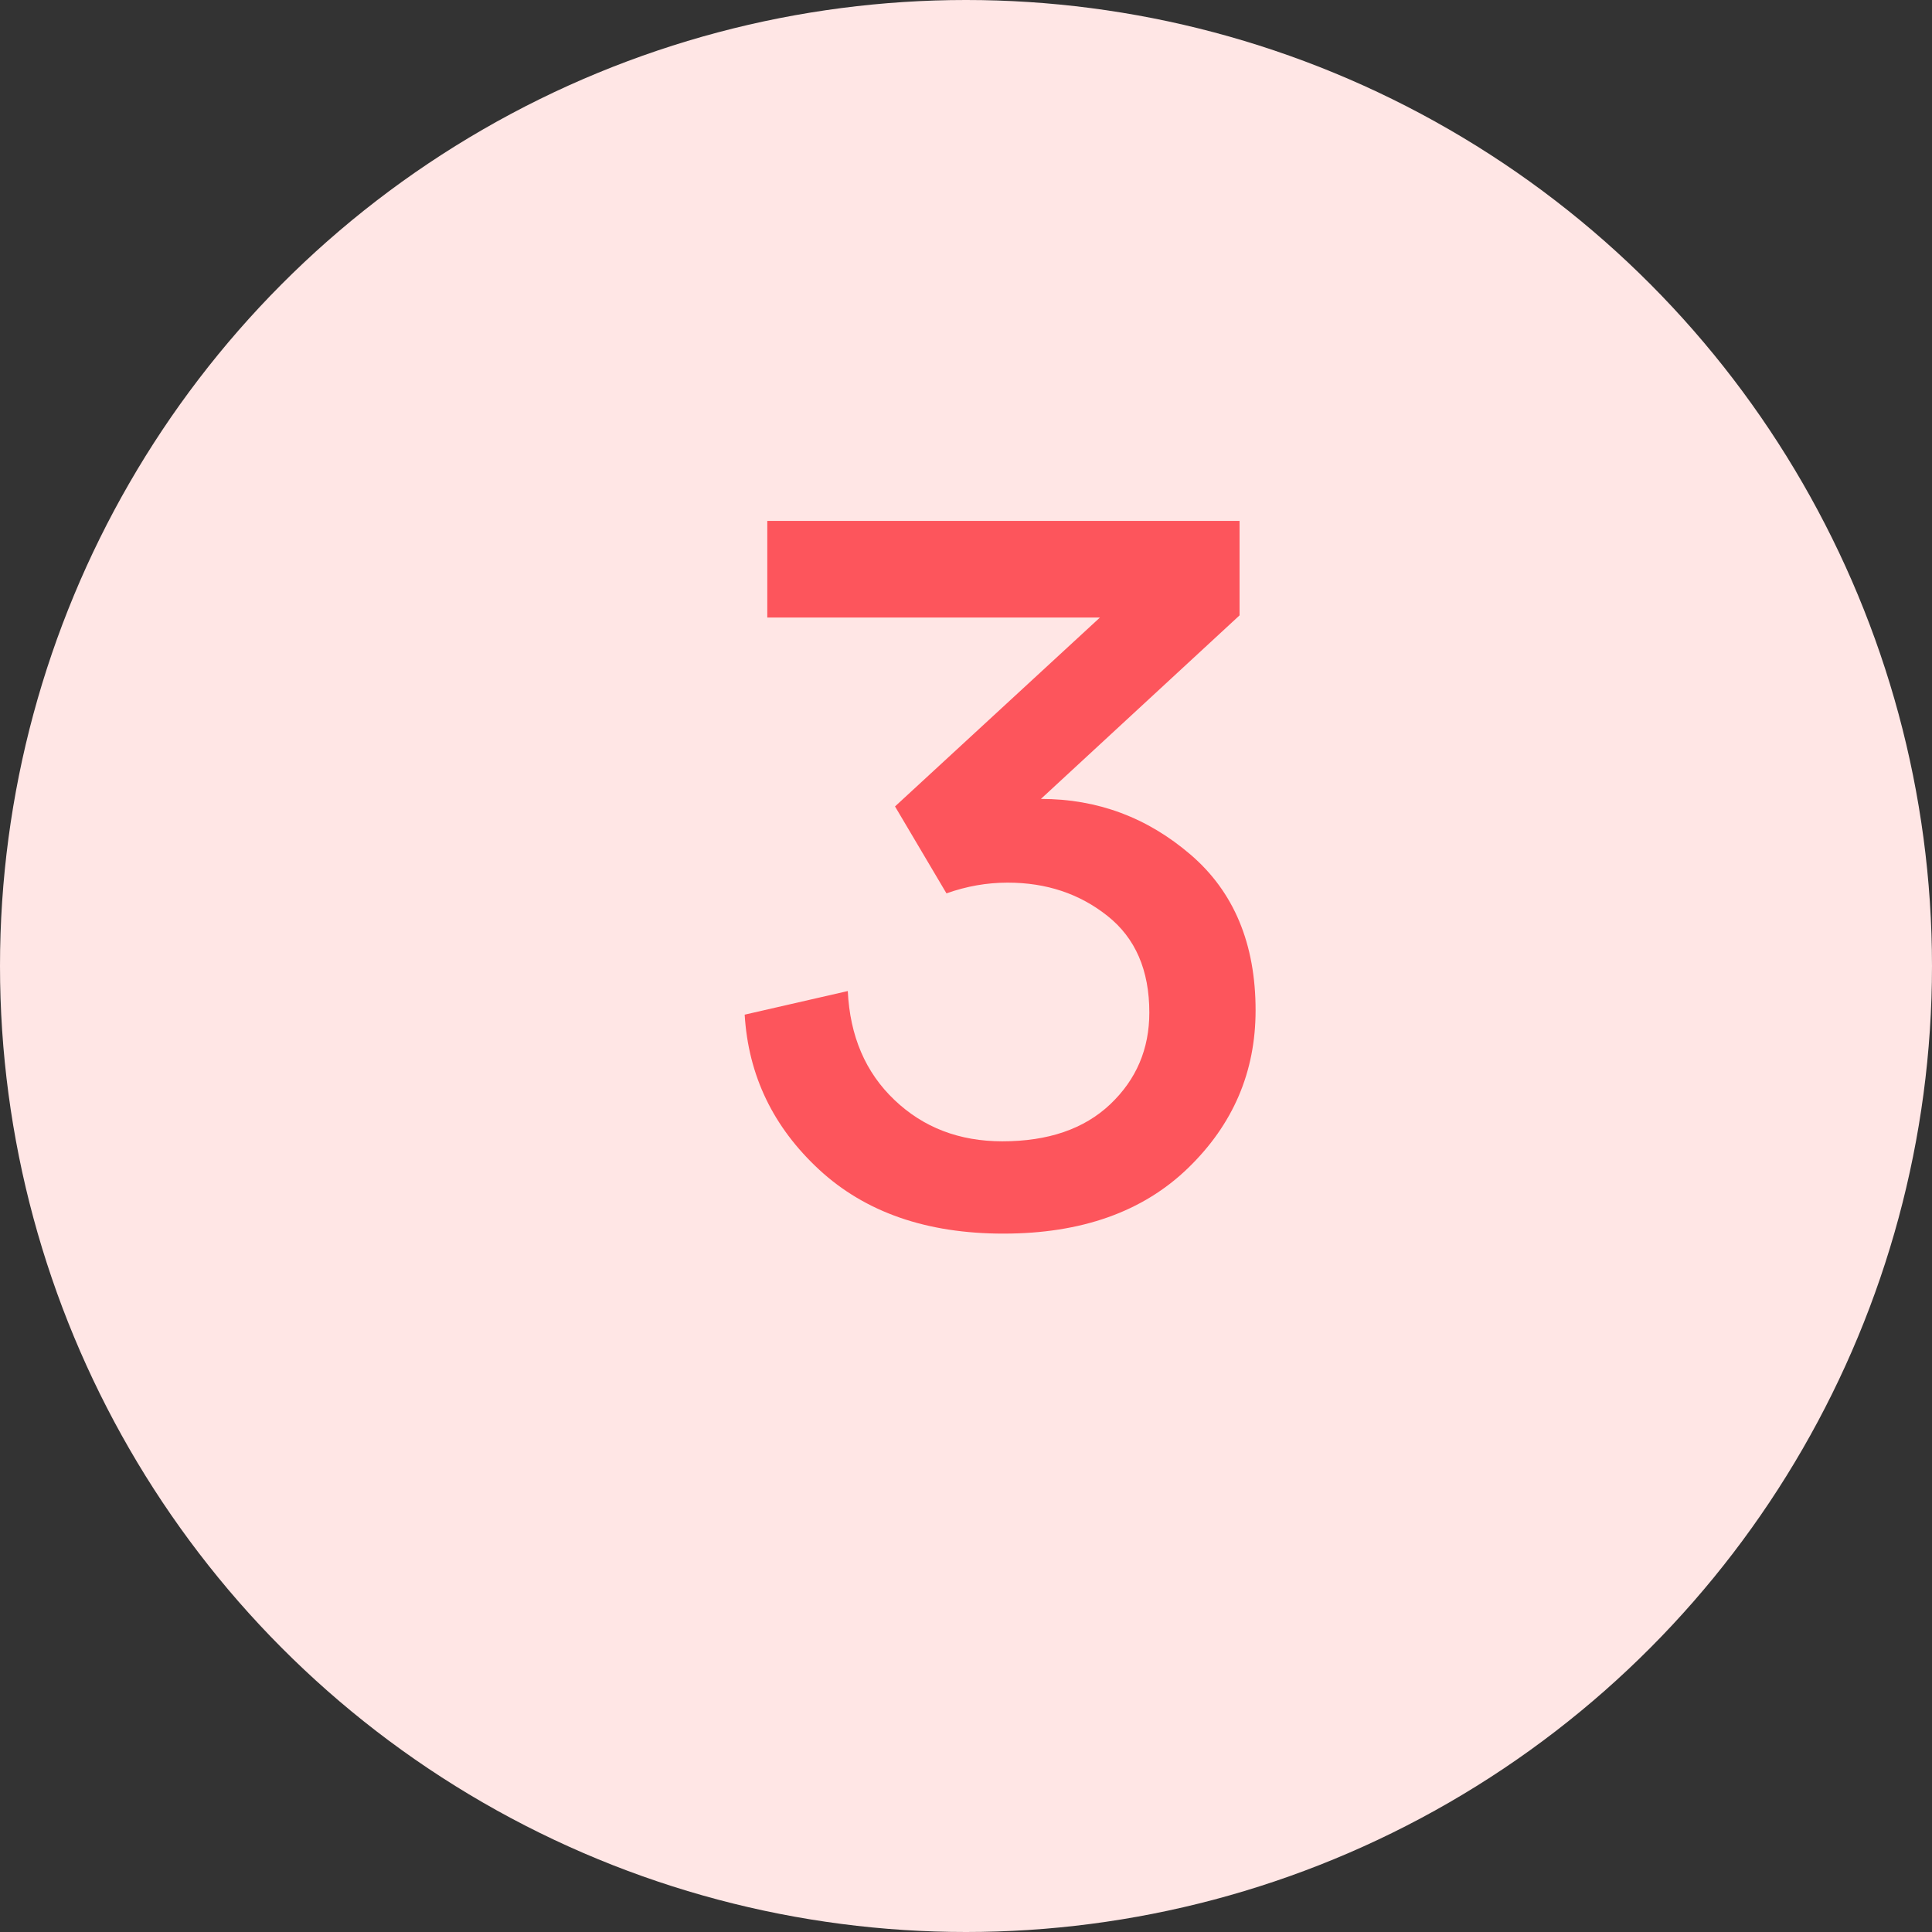 <?xml version="1.0" encoding="UTF-8"?>
<svg width="27px" height="27px" viewBox="0 0 27 27" version="1.1" xmlns="http://www.w3.org/2000/svg" xmlns:xlink="http://www.w3.org/1999/xlink">
    <rect x="0" y="0" width="27" height="27" fill="#333333" stroke="none"/>
    <!-- Generator: Sketch 52.3 (67297) - http://www.bohemiancoding.com/sketch -->
    <title>circle-3</title>
    <desc>Created with Sketch.</desc>
    <g id="Welcome" stroke="none" stroke-width="1" fill="none" fill-rule="evenodd">
        <g id="Desktop" transform="translate(-964, -1770)">
            <g id="How-it-works" transform="translate(-1, 1499)">
                <g id="Numbers" transform="translate(300, 264)">
                    <g id="circle-3" transform="translate(659, 0)">
                        <circle id="Oval-Copy-3" fill="#FFE6E5" fill-rule="nonzero" cx="19.5" cy="20.5" r="13.5"></circle>
                        <path d="M19.227,19.485 L18.508,18.27 L21.372,15.63 L16.723,15.63 L16.723,14.28 L23.323,14.28 L23.323,15.6 L20.547,18.165 C21.338,18.165 22.035,18.425 22.64,18.945 C23.245,19.465 23.547,20.19 23.547,21.12 C23.547,21.98 23.233,22.715 22.602,23.325 C21.972,23.935 21.113,24.24 20.023,24.24 C18.952,24.24 18.095,23.943 17.45,23.348 C16.805,22.752 16.458,22.03 16.407,21.18 L17.848,20.85 C17.878,21.48 18.095,21.987 18.5,22.372 C18.905,22.758 19.407,22.95 20.008,22.95 C20.648,22.95 21.15,22.778 21.515,22.433 C21.88,22.087 22.062,21.66 22.062,21.15 C22.062,20.56 21.868,20.11 21.477,19.8 C21.087,19.49 20.623,19.335 20.082,19.335 C19.792,19.335 19.508,19.385 19.227,19.485 Z" id="3" fill="#FD555C"></path>
                    </g>
                </g>
            </g>
        </g>
    </g>
</svg>